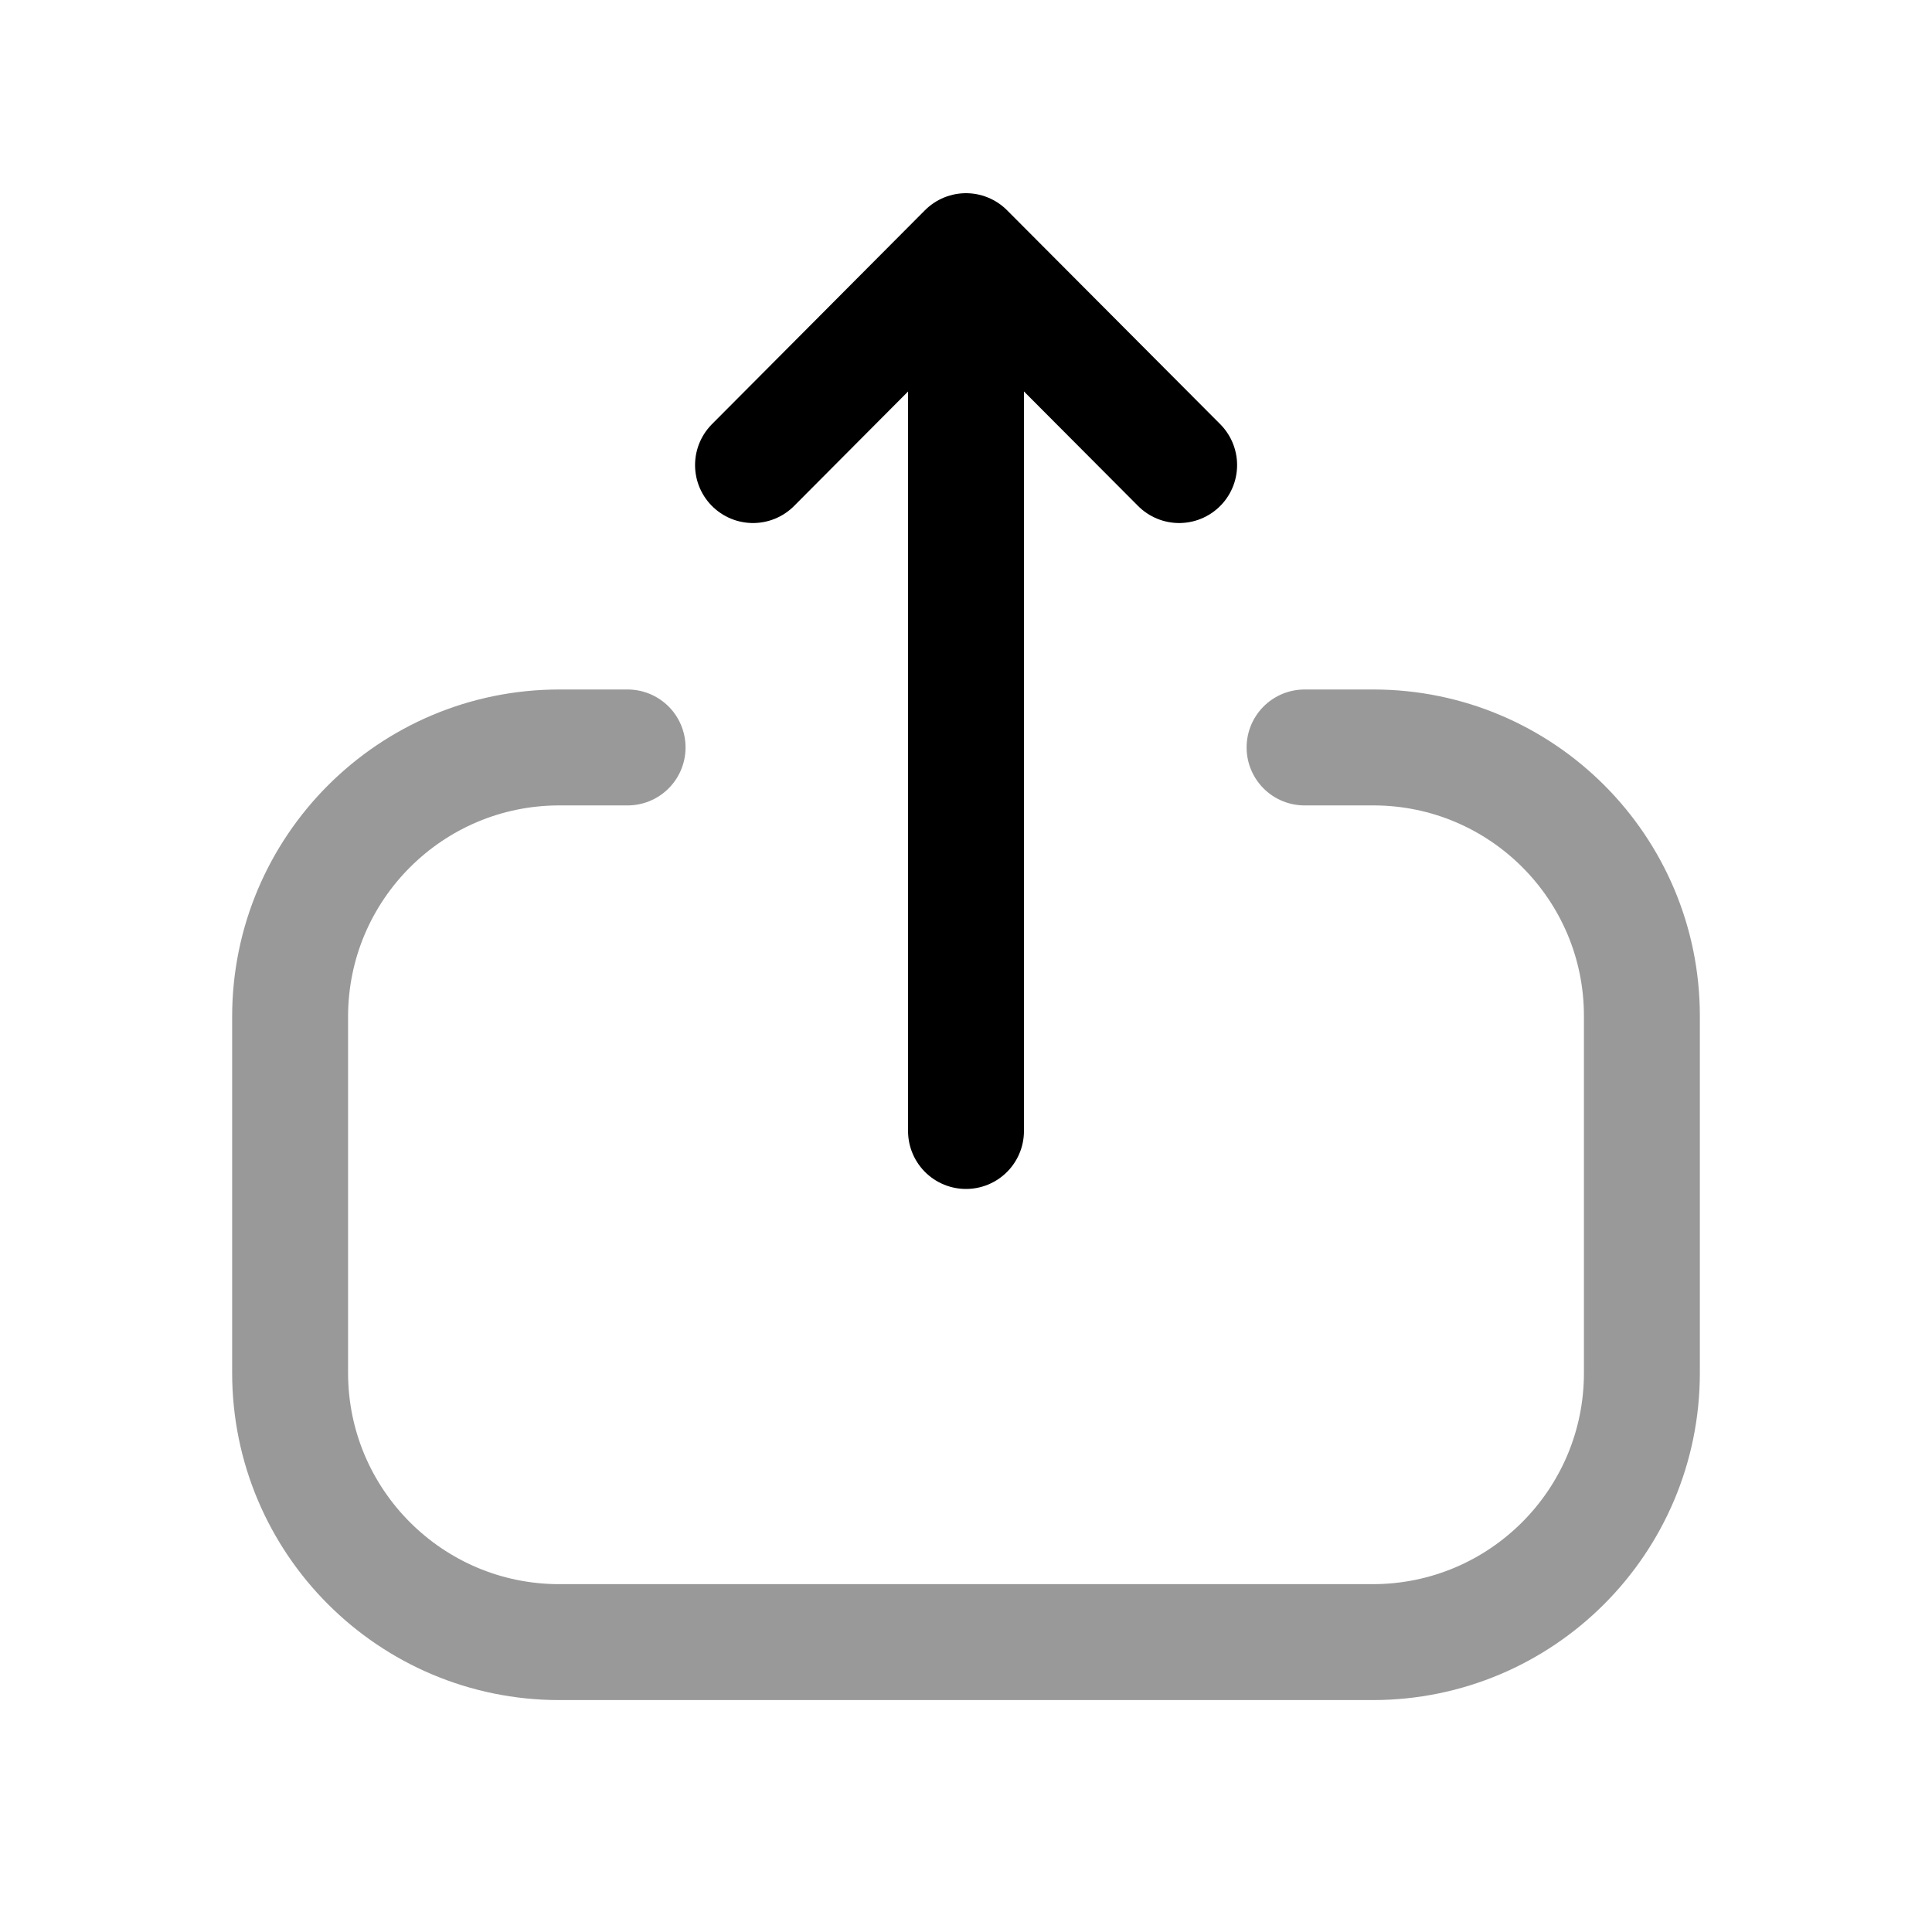 <svg width="25" height="25" viewBox="0 0 25 25" fill="none" xmlns="http://www.w3.org/2000/svg">
<path opacity="0.4" d="M8.121 9.672H7.238C5.315 9.672 3.754 11.232 3.754 13.156V17.766C3.755 19.69 5.315 21.249 7.238 21.249H17.762C19.686 21.249 21.246 19.69 21.246 17.766V13.147C21.246 11.229 19.691 9.673 17.772 9.672H16.881" stroke="black" stroke-width="1.5" stroke-linecap="round" stroke-linejoin="round"/>
<path d="M12.5 3.25V14.635M12.5 3.25L9.744 6.018M12.5 3.25L15.258 6.018" stroke="black" stroke-width="1.5" stroke-linecap="round" stroke-linejoin="round"/>
</svg>